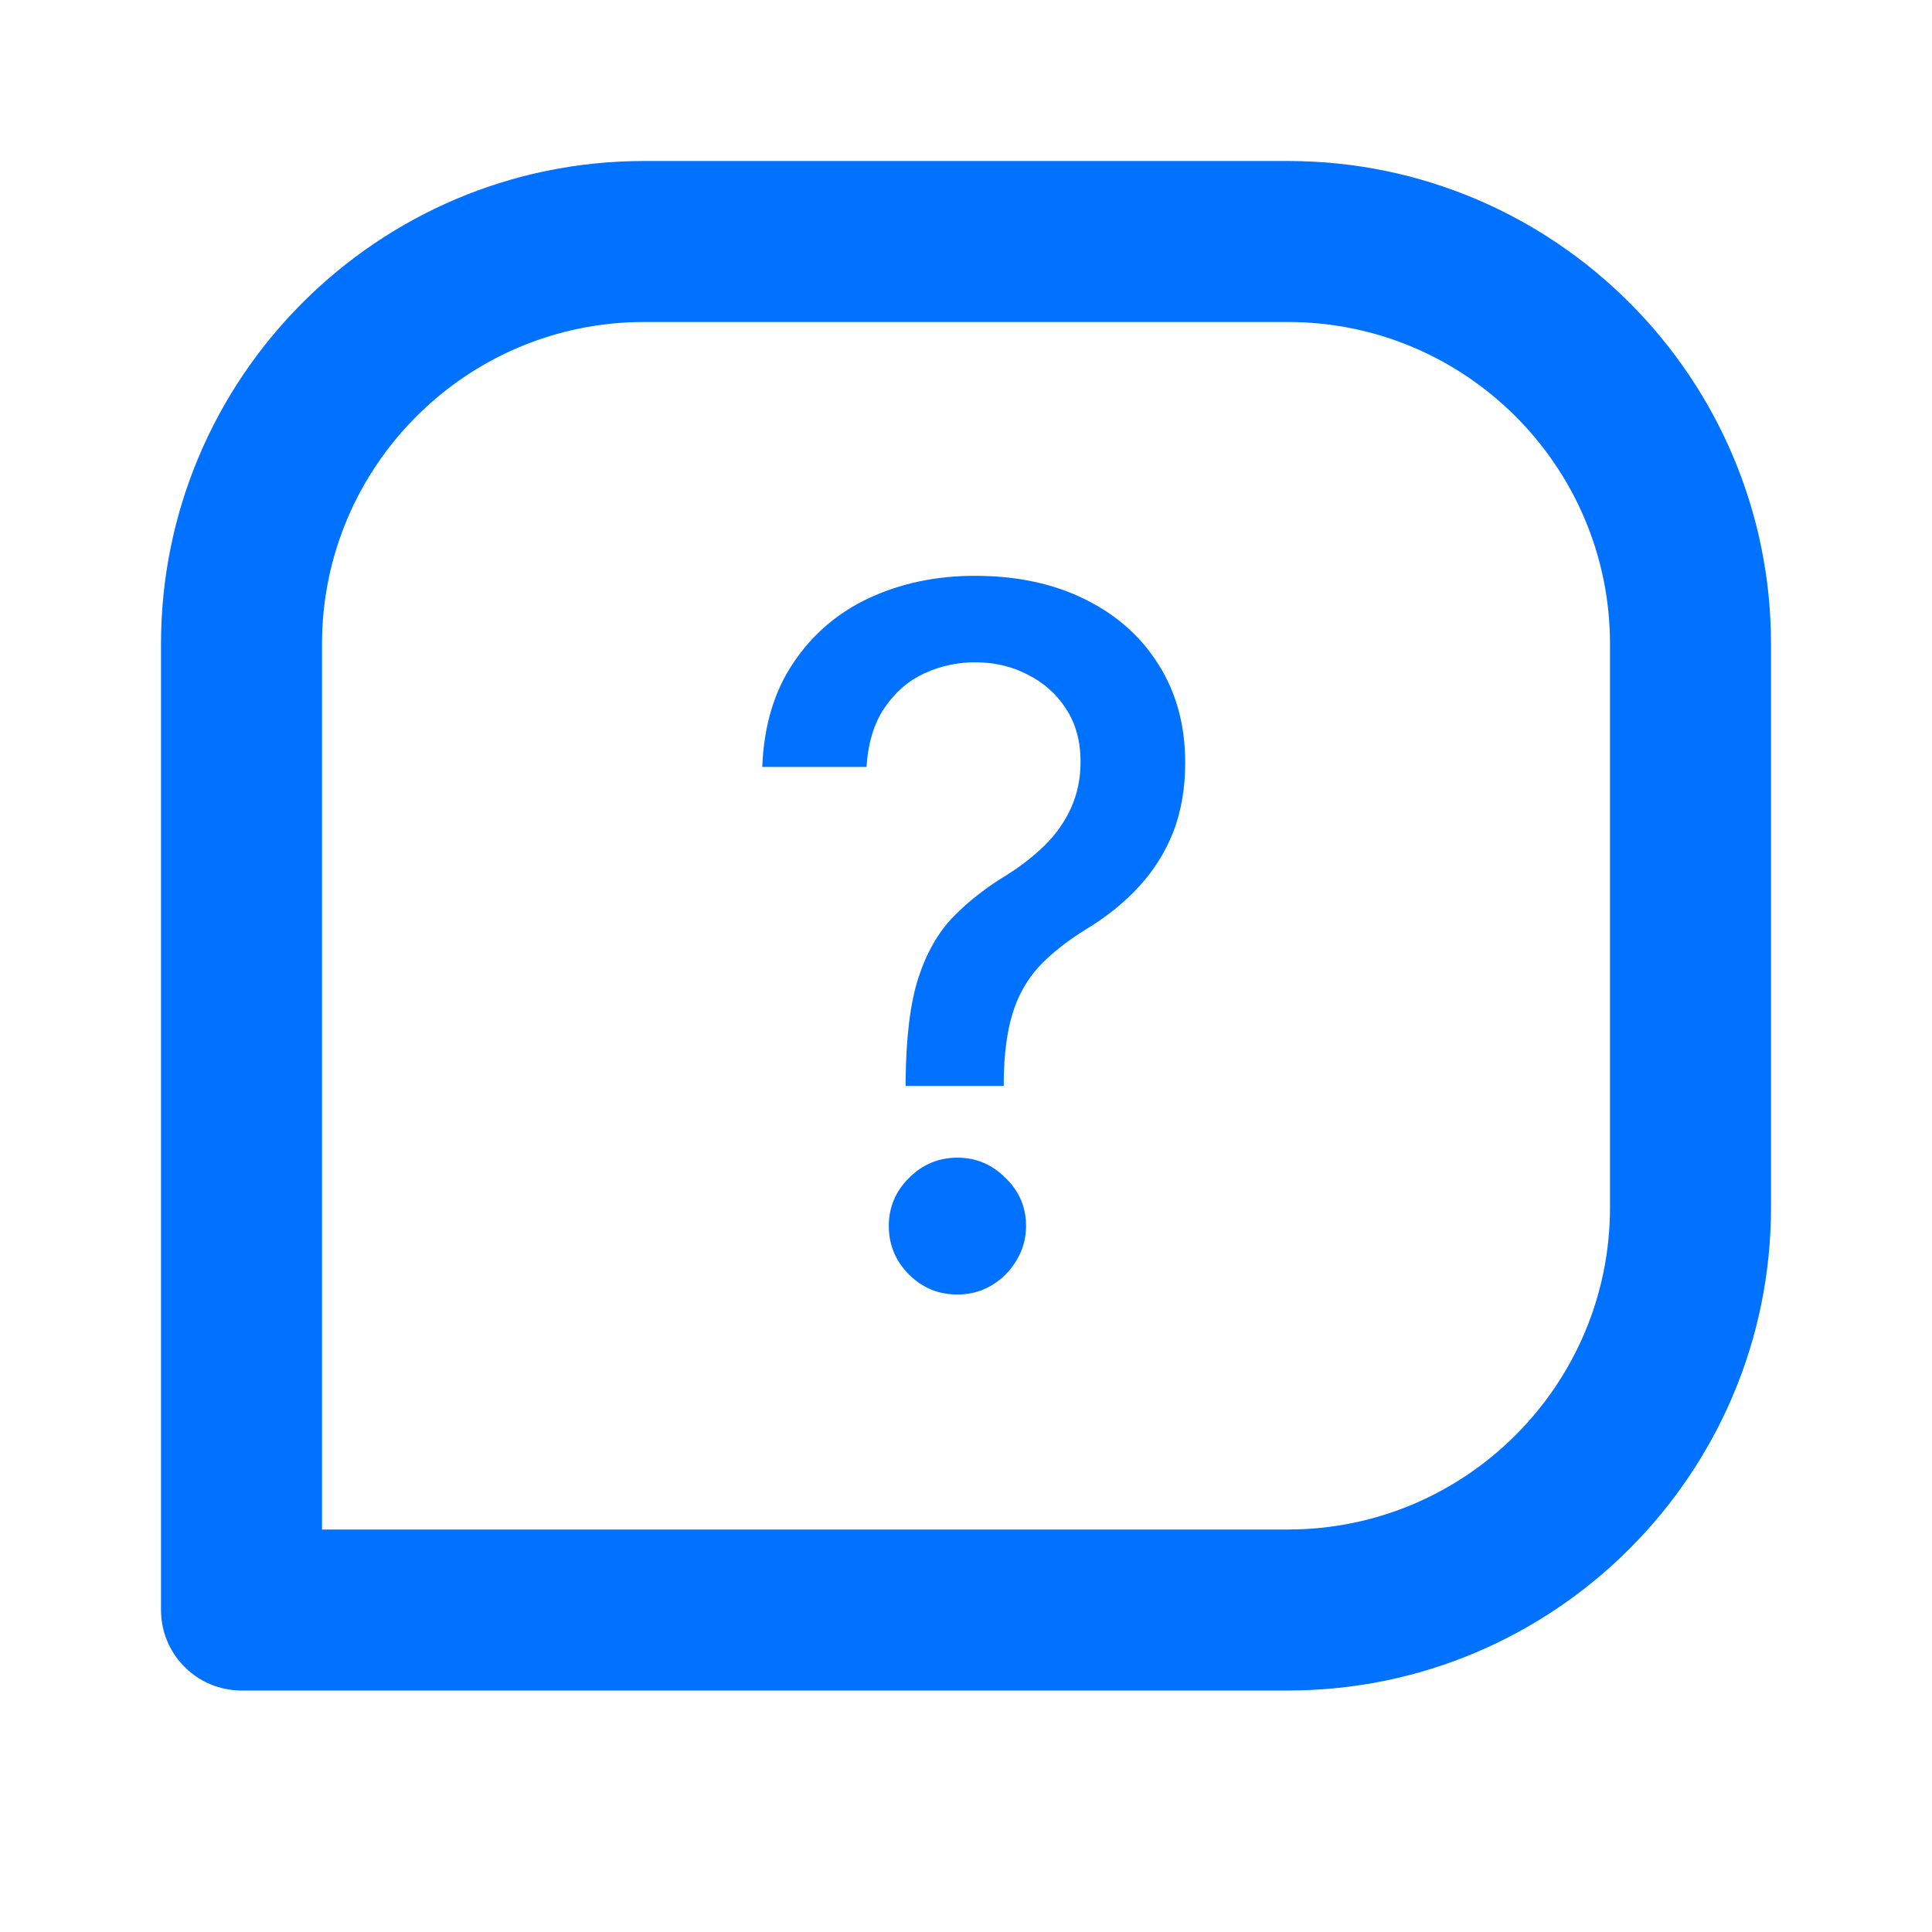 <svg width="24" height="24" viewBox="0 0 24 24" fill="none" xmlns="http://www.w3.org/2000/svg">
<path d="M16 2H8C4.691 2 2 4.691 2 8V20C2 20.265 2.105 20.52 2.293 20.707C2.48 20.895 2.735 21 3 21H16C19.309 21 22 18.309 22 15V8C22 4.691 19.309 2 16 2ZM20 15C20 17.206 18.206 19 16 19H4V8C4 5.794 5.794 4 8 4H16C18.206 4 20 5.794 20 8V15Z" fill="#0072FF"/>
<path d="M11.25 13.49V13.409C11.256 12.881 11.308 12.46 11.408 12.148C11.51 11.835 11.655 11.582 11.842 11.389C12.03 11.196 12.256 11.02 12.52 10.861C12.69 10.753 12.844 10.632 12.98 10.499C13.117 10.365 13.224 10.212 13.304 10.038C13.383 9.865 13.423 9.673 13.423 9.463C13.423 9.21 13.364 8.991 13.244 8.807C13.125 8.622 12.966 8.48 12.767 8.381C12.571 8.278 12.352 8.227 12.111 8.227C11.892 8.227 11.683 8.273 11.484 8.364C11.286 8.455 11.121 8.597 10.99 8.79C10.859 8.98 10.784 9.226 10.764 9.527H9.469C9.489 9.016 9.618 8.584 9.857 8.232C10.095 7.876 10.411 7.608 10.803 7.426C11.197 7.244 11.633 7.153 12.111 7.153C12.633 7.153 13.091 7.251 13.483 7.447C13.875 7.641 14.179 7.912 14.395 8.261C14.614 8.608 14.723 9.013 14.723 9.476C14.723 9.794 14.673 10.081 14.574 10.337C14.474 10.589 14.332 10.815 14.148 11.014C13.966 11.213 13.747 11.389 13.492 11.543C13.25 11.693 13.054 11.849 12.903 12.011C12.756 12.173 12.648 12.365 12.579 12.587C12.511 12.808 12.474 13.082 12.469 13.409V13.49H11.25ZM11.893 16.081C11.661 16.081 11.46 15.999 11.293 15.834C11.125 15.666 11.041 15.464 11.041 15.229C11.041 14.996 11.125 14.797 11.293 14.632C11.46 14.464 11.661 14.381 11.893 14.381C12.124 14.381 12.322 14.464 12.49 14.632C12.661 14.797 12.746 14.996 12.746 15.229C12.746 15.385 12.706 15.528 12.626 15.659C12.55 15.787 12.447 15.889 12.32 15.966C12.192 16.043 12.05 16.081 11.893 16.081Z" fill="#0072FF"/>
</svg>
